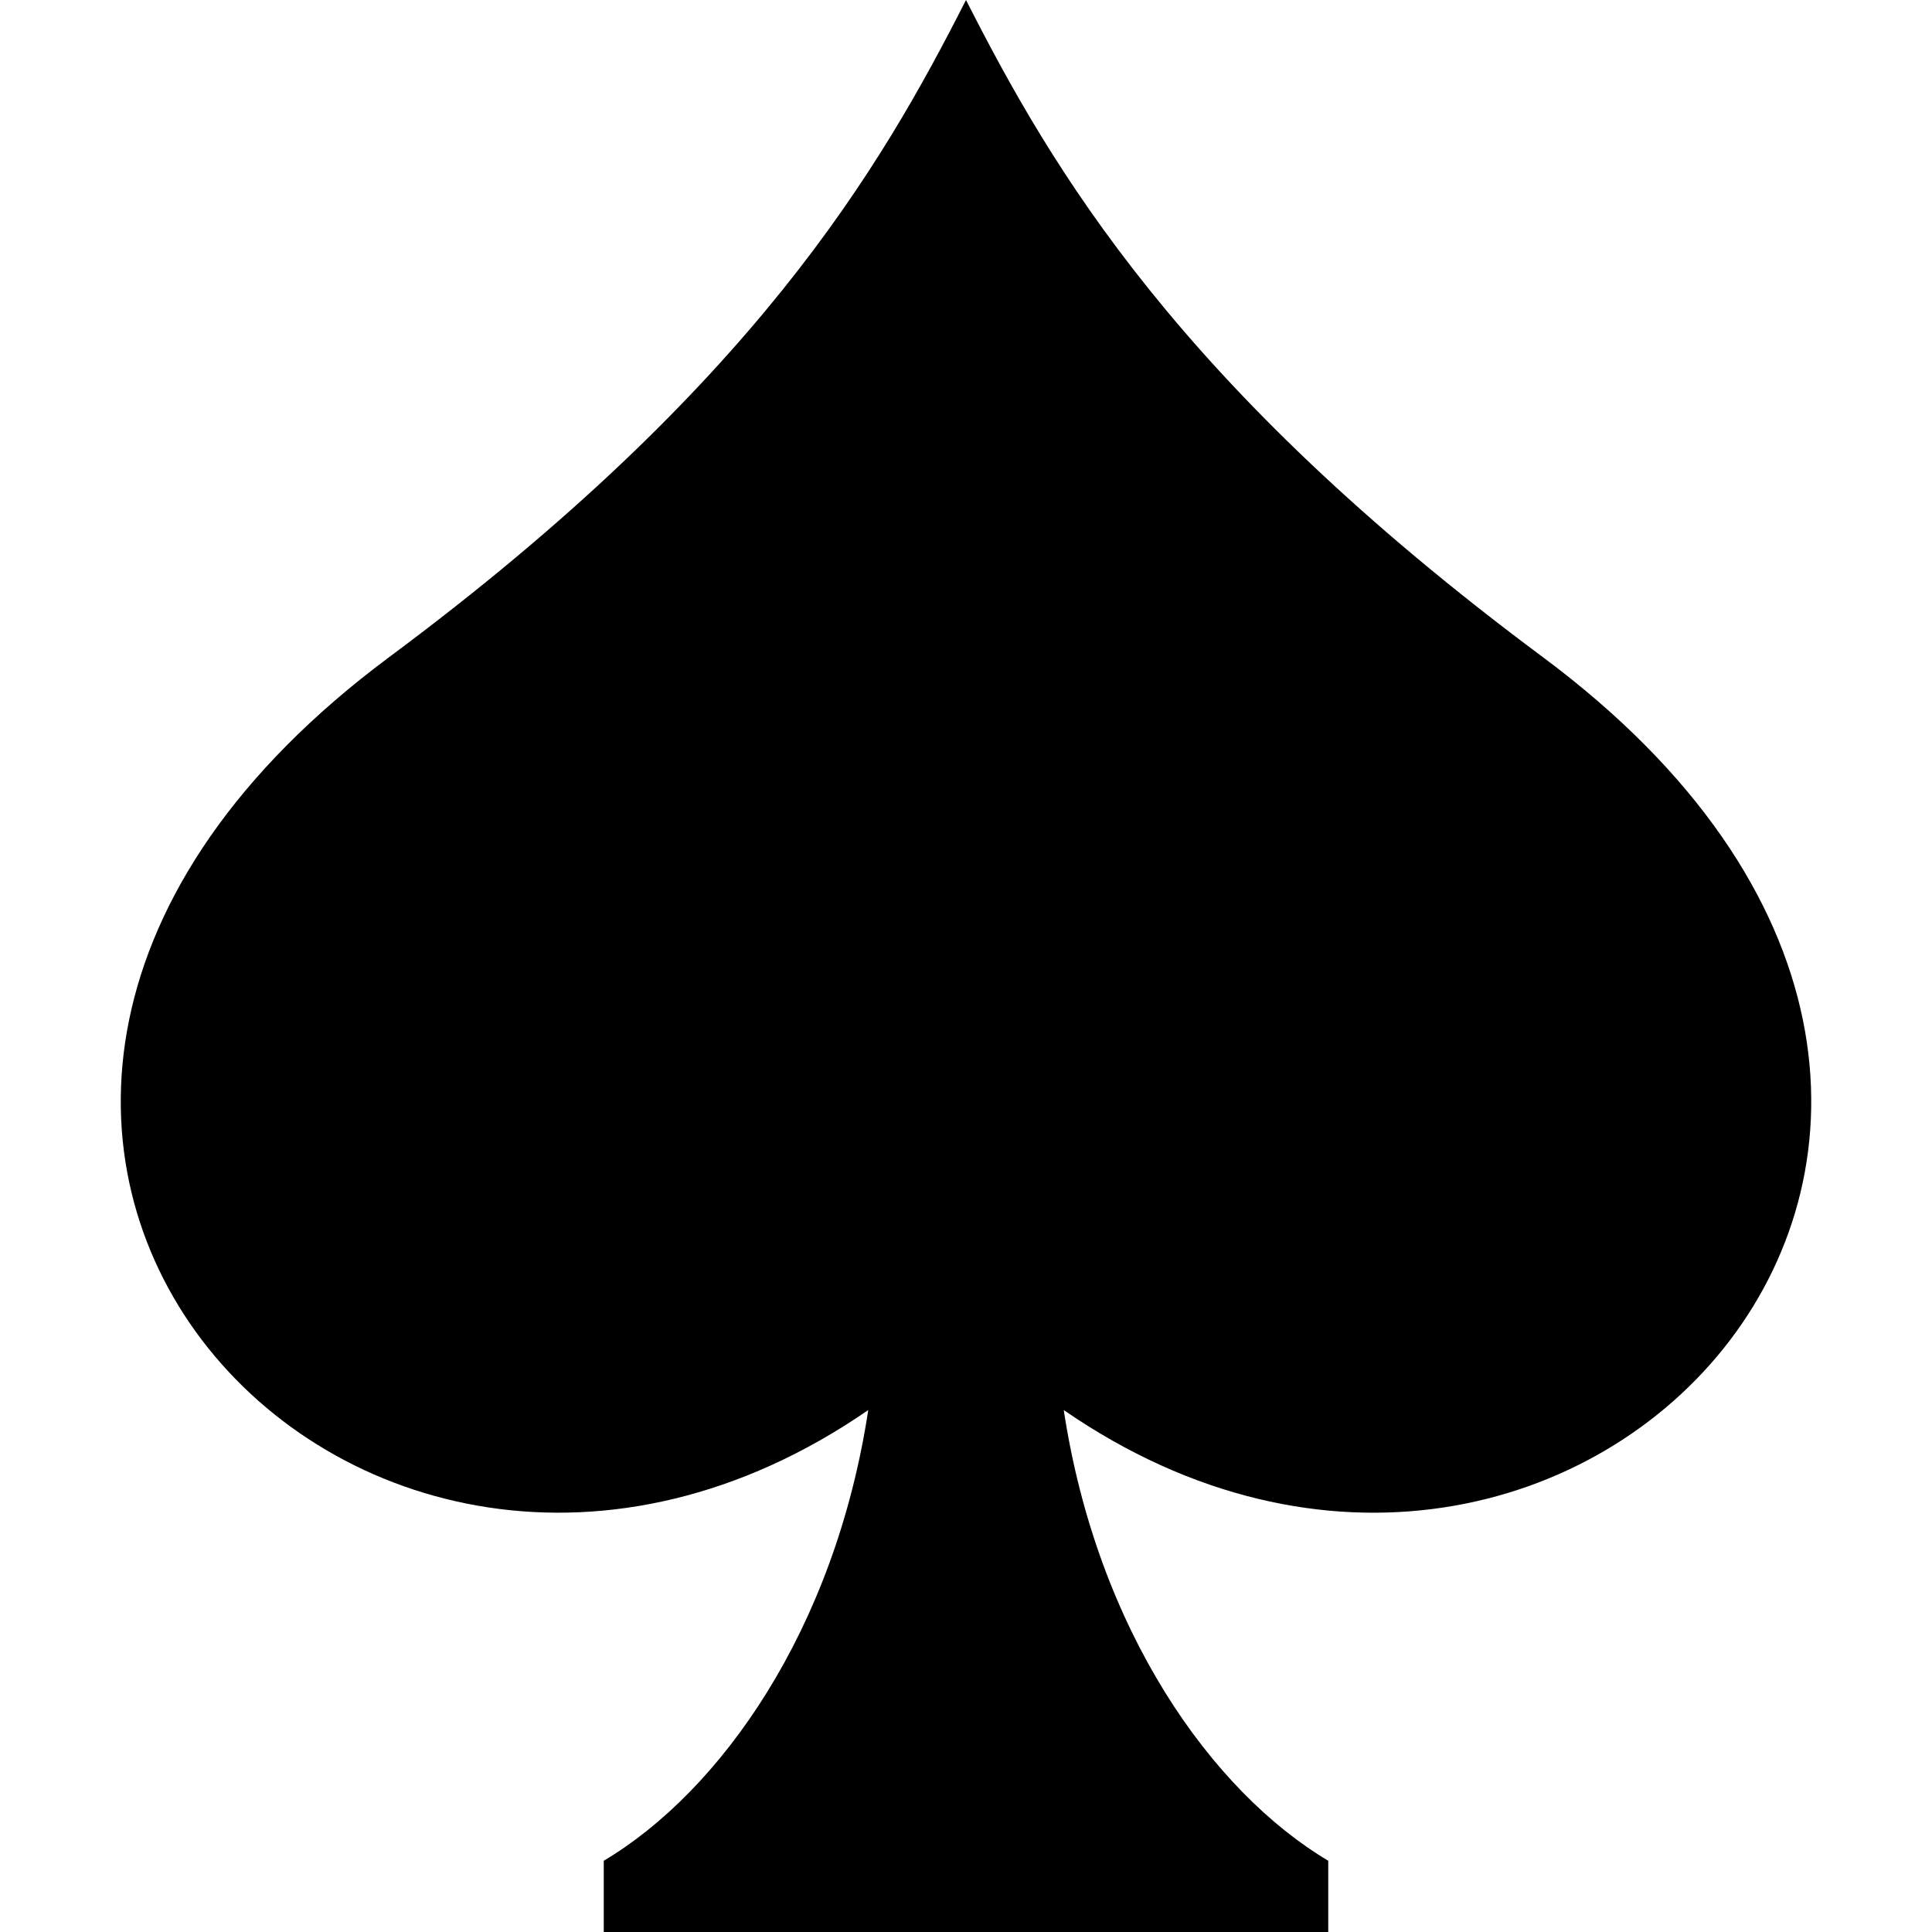 <svg xmlns="http://www.w3.org/2000/svg" width="64" height="64" viewBox="0 0 64 64"><path d="M51.098 21.76C39 12.767 34.83 5.57 32 0c-2.83 5.57-7 12.768-19.098 21.76-20.627 15.33-1.21 36.728 15.86 24.95C27.65 54.02 23.854 59.348 20 61.64V64h24v-2.36c-3.854-2.293-7.65-7.62-8.762-14.93 17.07 11.78 36.487-9.62 15.86-24.95z"/></svg>
